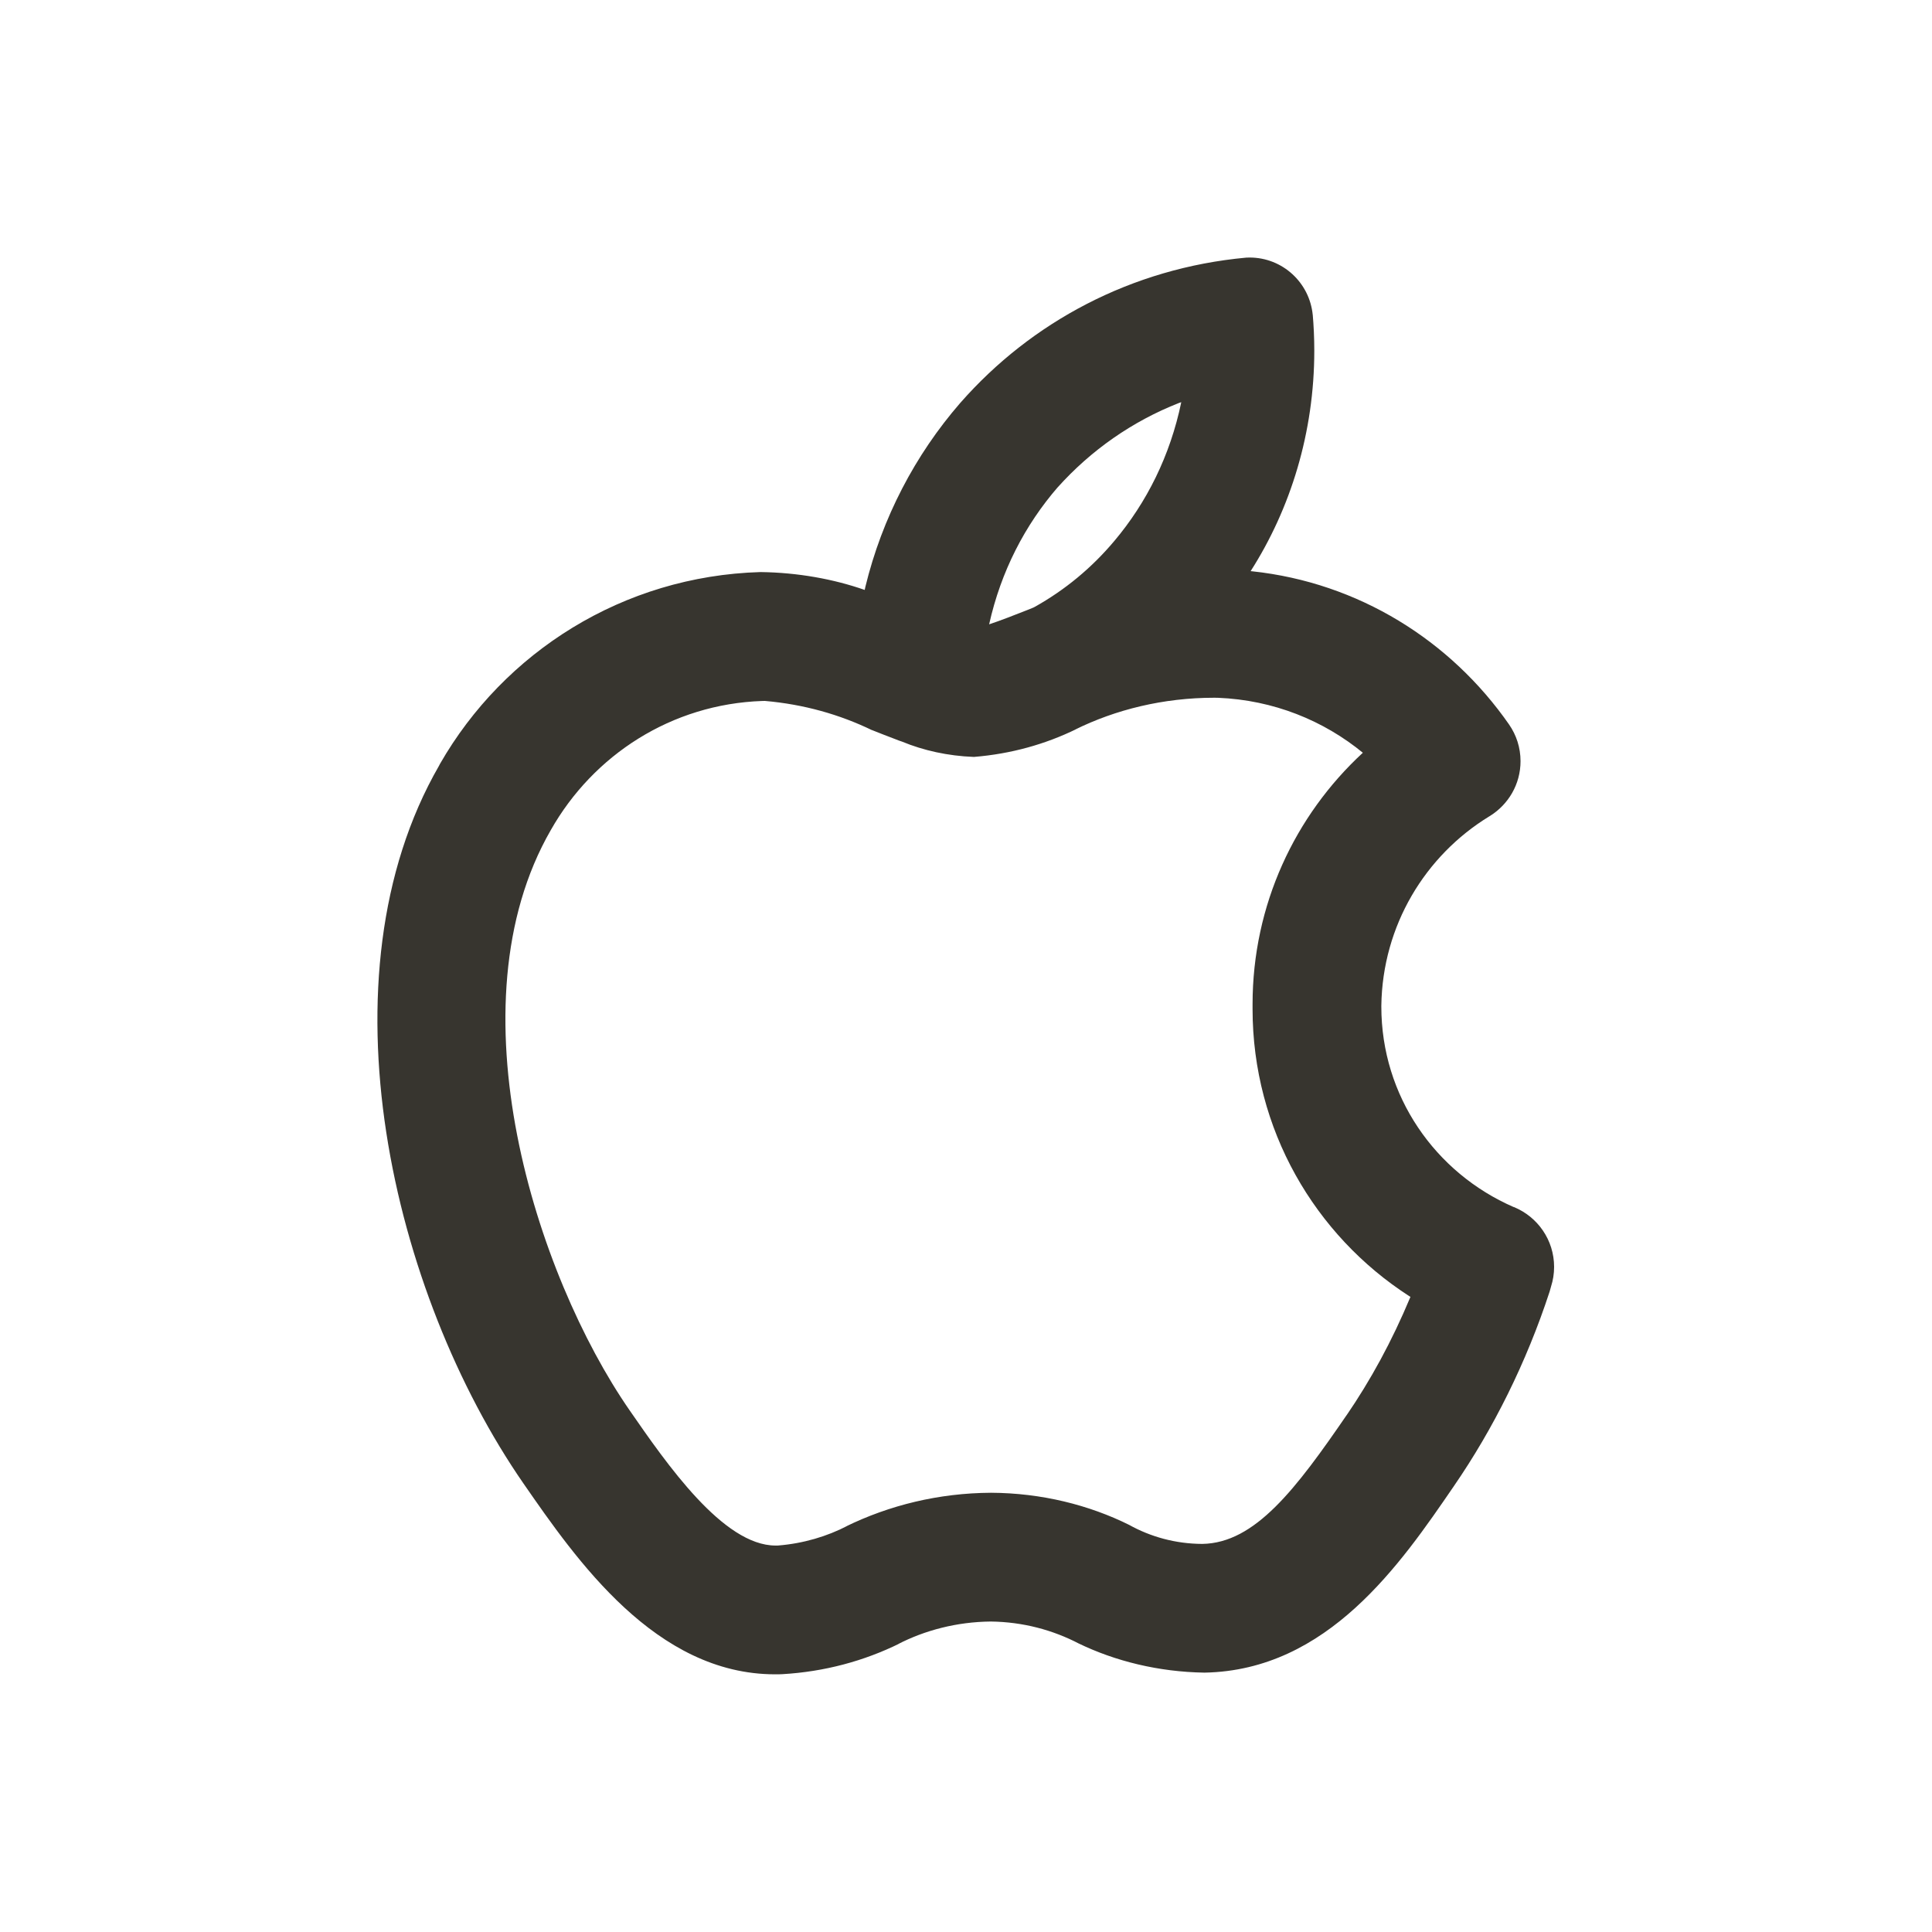 <!-- Generated by IcoMoon.io -->
<svg version="1.1" xmlns="http://www.w3.org/2000/svg" width="40" height="40" viewBox="0 0 40 40">
<title>apple-alt</title>
<path fill="#37352f" d="M31.339 24.991c-1.625-0.708-2.74-2.299-2.74-4.151 0-0.006 0-0.013 0-0.019v0.001c0.023-1.66 0.909-3.108 2.23-3.917l0.020-0.012c0.382-0.239 0.632-0.657 0.632-1.134 0-0.281-0.087-0.542-0.236-0.757l0.003 0.004c-1.215-1.749-3.125-2.943-5.322-3.178l-0.033-0.003c0.827-1.294 1.318-2.872 1.318-4.565 0-0.26-0.012-0.516-0.034-0.77l0.002 0.033c-0.064-0.671-0.625-1.191-1.307-1.191-0.025 0-0.050 0.001-0.074 0.002l0.003-0c-2.374 0.218-4.451 1.335-5.916 3.004l-0.009 0.010c-0.926 1.068-1.612 2.37-1.96 3.804l-0.013 0.062c-0.643-0.225-1.384-0.36-2.155-0.37l-0.005-0c-2.847 0.083-5.308 1.66-6.634 3.972l-0.020 0.039c-2.517 4.37-0.977 10.918 1.749 14.859 1.094 1.579 2.735 3.951 5.211 3.951 0.049 0 0.098 0 0.148-0.003 0.878-0.051 1.693-0.274 2.427-0.635l-0.037 0.016c0.561-0.29 1.223-0.464 1.925-0.471l0.002-0c0.662 0.008 1.284 0.174 1.832 0.461l-0.022-0.011c0.765 0.371 1.663 0.593 2.611 0.608l0.005 0c2.551-0.048 4.057-2.249 5.158-3.857 0.821-1.192 1.505-2.565 1.985-4.031l0.032-0.114c0.038-0.119 0.061-0.256 0.061-0.398 0-0.559-0.343-1.038-0.83-1.238l-0.009-0.003zM21.898 10.090c0.688-0.767 1.546-1.369 2.514-1.748l0.045-0.015c-0.23 1.107-0.714 2.076-1.39 2.878l0.008-0.010c-0.467 0.558-1.026 1.021-1.656 1.372l-0.030 0.015-0.004 0.001c-0.038 0.016-0.076 0.030-0.113 0.046-0.249 0.098-0.556 0.219-0.793 0.297 0.245-1.098 0.741-2.055 1.425-2.844l-0.007 0.008zM27.9 29.27c-1.072 1.565-1.915 2.676-3.006 2.695-0.554-0.002-1.073-0.146-1.524-0.398l0.016 0.008c-0.838-0.417-1.824-0.664-2.867-0.669h-0.002c-1.081 0.006-2.103 0.257-3.012 0.702l0.041-0.018c-0.421 0.219-0.913 0.366-1.434 0.408l-0.014 0.001h-0.040c-1.084 0-2.25-1.684-3.024-2.802-1.937-2.799-3.723-8.378-1.631-12.010 0.883-1.56 2.505-2.61 4.379-2.674l0.009-0 0.045-0.001c0.808 0.070 1.55 0.281 2.226 0.609l-0.038-0.017c0.175 0.069 0.348 0.138 0.519 0.202 0.044 0.018 0.089 0.035 0.134 0.049 0.439 0.182 0.948 0.296 1.482 0.316l0.008 0c0.769-0.063 1.477-0.263 2.12-0.577l-0.035 0.015c0.843-0.418 1.836-0.663 2.886-0.663 0.027 0 0.055 0 0.082 0.001l-0.004-0c1.147 0.046 2.187 0.468 3.009 1.145l-0.009-0.007c-1.406 1.298-2.283 3.15-2.283 5.207 0 0.019 0 0.037 0 0.056l-0-0.003v0.001c-0 0.013-0 0.029-0 0.045 0 2.493 1.291 4.684 3.241 5.942l0.028 0.017c-0.388 0.928-0.824 1.723-1.332 2.466l0.030-0.047z"></path>
</svg>
